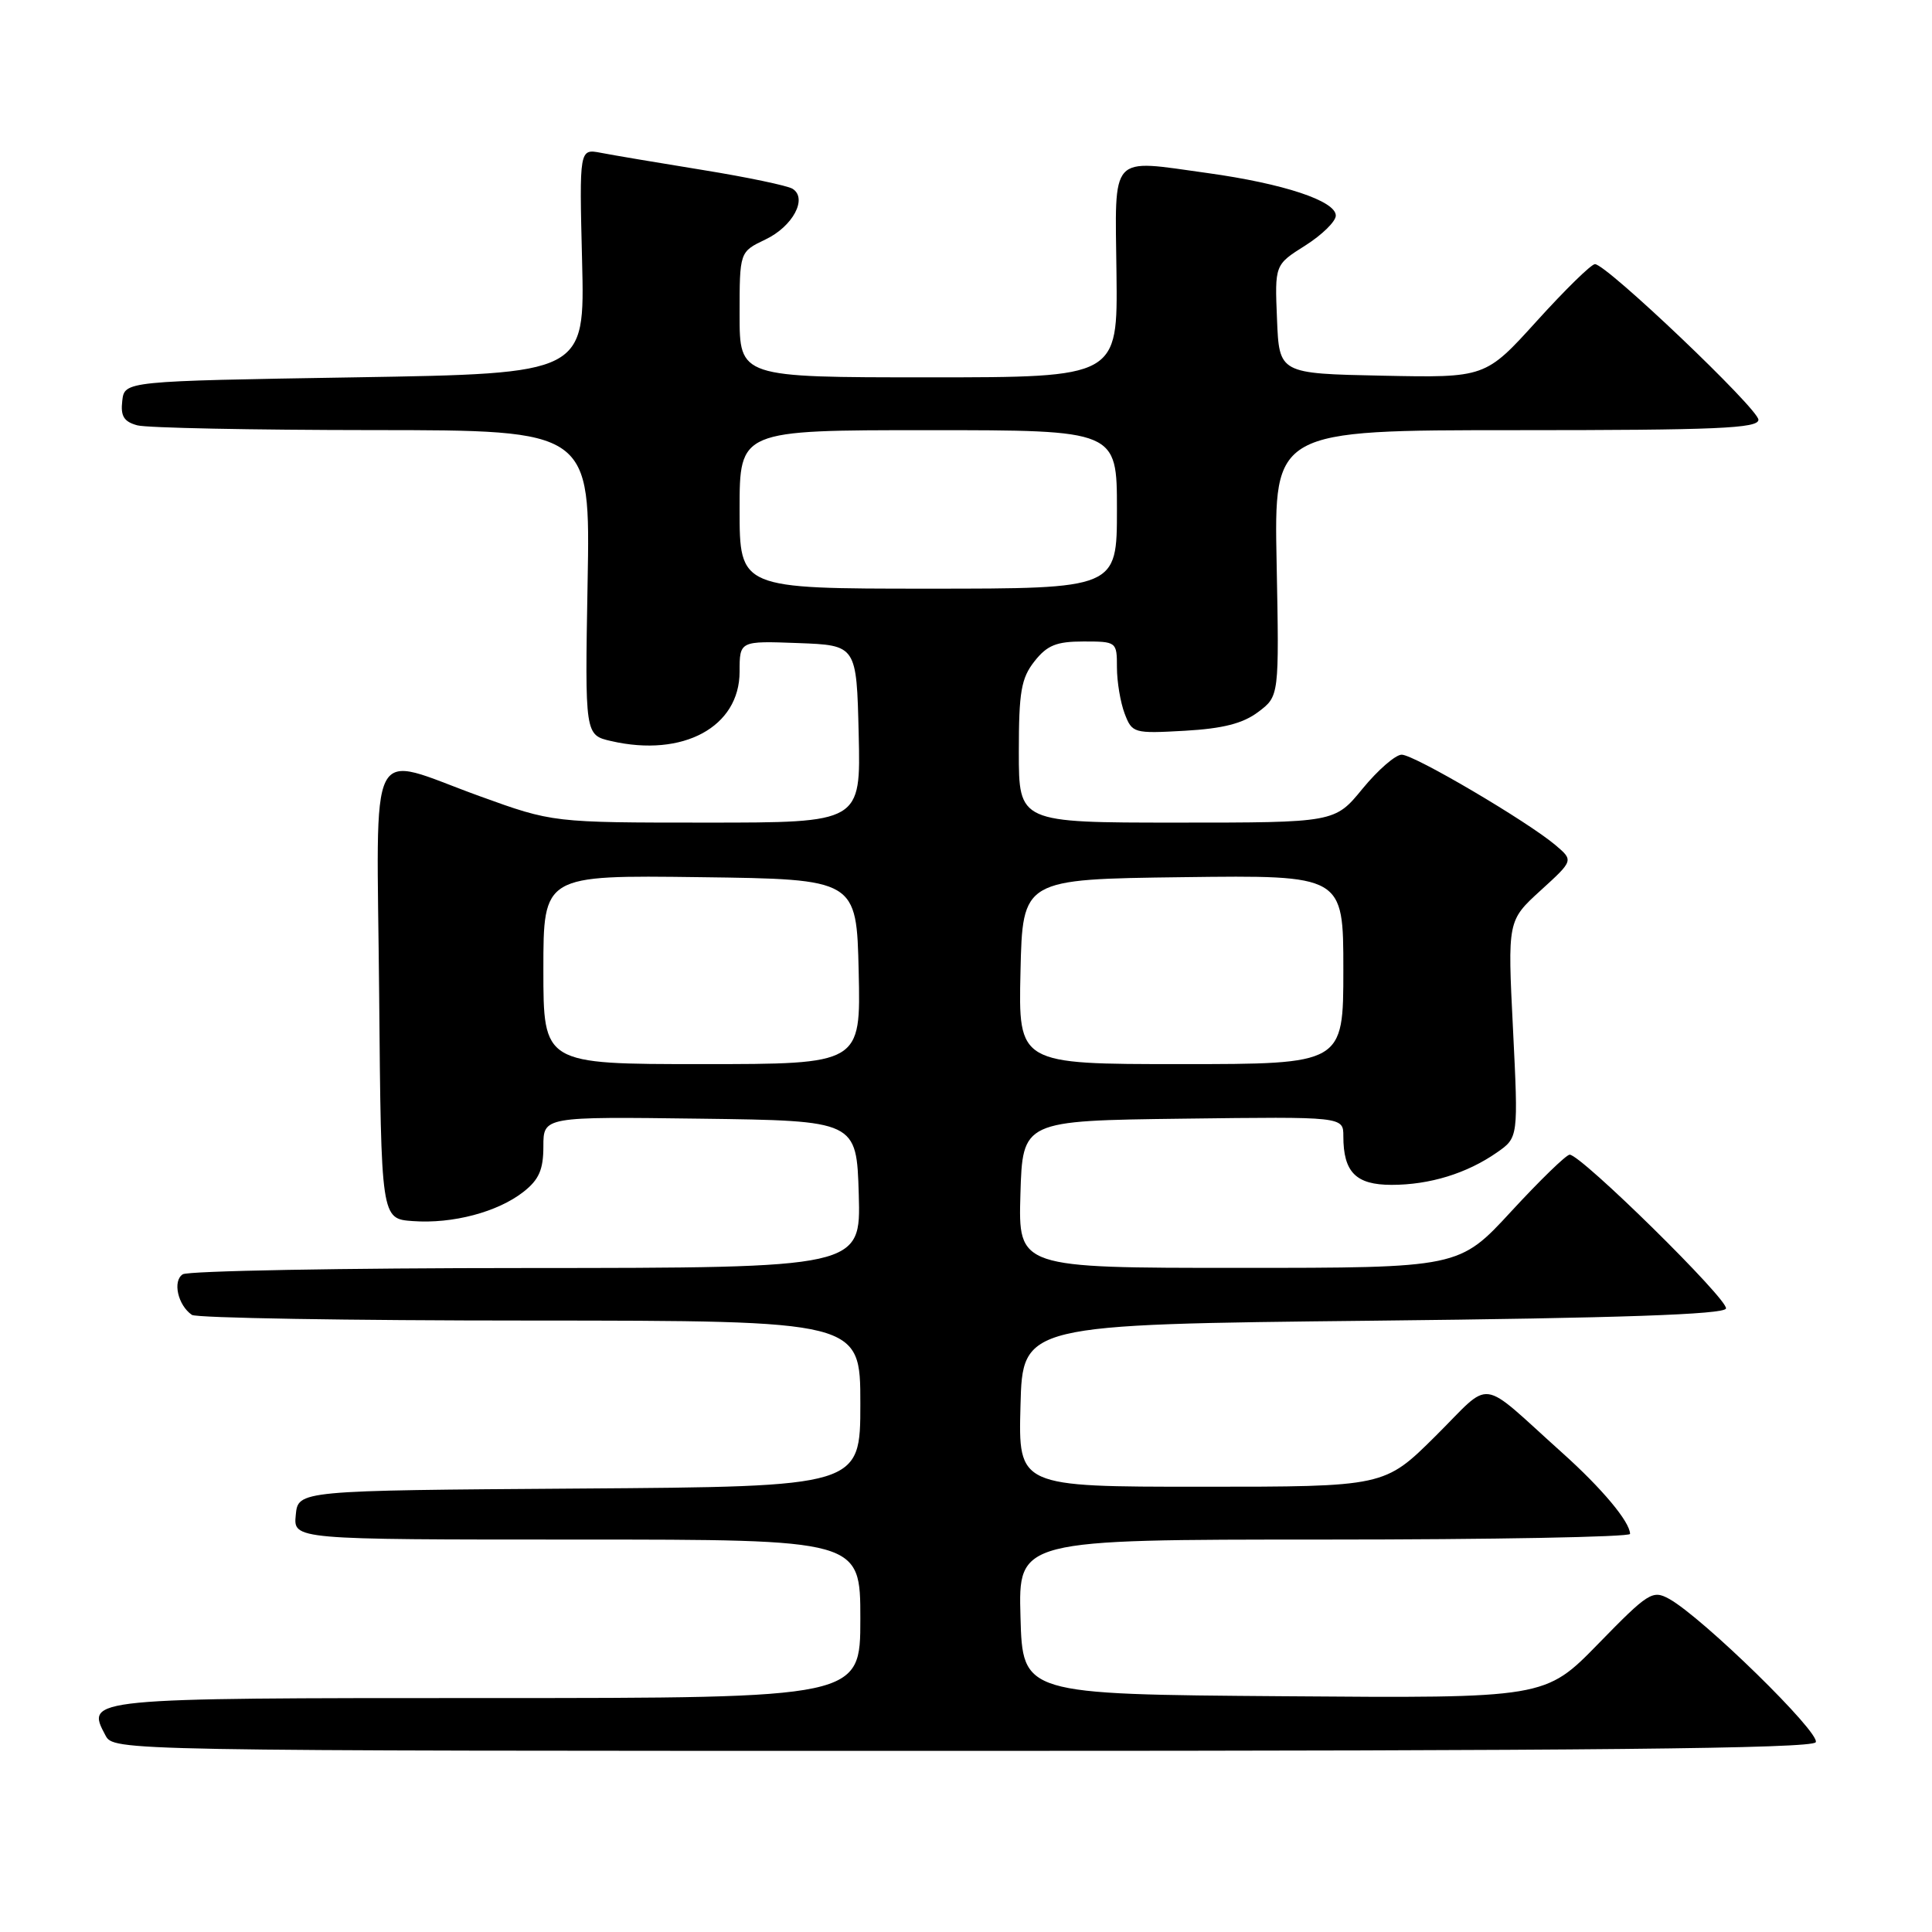 <?xml version="1.0" encoding="UTF-8" standalone="no"?>
<!DOCTYPE svg PUBLIC "-//W3C//DTD SVG 1.1//EN" "http://www.w3.org/Graphics/SVG/1.1/DTD/svg11.dtd" >
<svg xmlns="http://www.w3.org/2000/svg" xmlns:xlink="http://www.w3.org/1999/xlink" version="1.1" viewBox="0 0 256 256">
 <g >
 <path fill="currentColor"
d=" M 240.59 230.86 C 241.31 229.68 225.58 214.30 221.17 211.86 C 218.97 210.65 218.41 211.01 211.79 217.80 C 204.74 225.03 204.74 225.03 170.12 224.76 C 135.50 224.50 135.50 224.50 135.22 214.25 C 134.93 204.00 134.93 204.00 175.47 204.00 C 197.76 204.00 216.00 203.66 215.99 203.25 C 215.98 201.66 212.27 197.22 207.00 192.50 C 195.72 182.38 197.89 182.67 190.20 190.30 C 183.45 197.00 183.45 197.00 159.19 197.00 C 134.93 197.00 134.93 197.00 135.22 186.25 C 135.50 175.50 135.50 175.50 181.92 175.00 C 214.70 174.65 228.44 174.17 228.70 173.39 C 229.08 172.26 209.50 153.00 207.99 153.00 C 207.54 153.00 204.06 156.38 200.26 160.50 C 193.35 168.00 193.35 168.00 164.14 168.00 C 134.93 168.00 134.93 168.00 135.21 158.25 C 135.50 148.50 135.50 148.50 156.75 148.23 C 178.00 147.96 178.00 147.96 178.00 150.55 C 178.00 155.32 179.66 157.00 184.39 157.00 C 189.44 157.00 194.36 155.49 198.35 152.71 C 201.19 150.73 201.19 150.73 200.48 136.36 C 199.76 121.99 199.76 121.99 204.13 118.00 C 208.50 114.02 208.50 114.02 206.14 112.01 C 202.43 108.86 187.39 100.00 185.73 100.00 C 184.91 100.00 182.58 102.03 180.55 104.50 C 176.87 109.00 176.87 109.00 155.93 109.00 C 135.00 109.00 135.00 109.00 135.00 99.63 C 135.00 91.67 135.31 89.87 137.07 87.63 C 138.75 85.50 139.98 85.00 143.57 85.00 C 147.95 85.00 148.00 85.04 148.00 88.43 C 148.00 90.32 148.46 93.07 149.02 94.55 C 150.01 97.15 150.22 97.21 156.99 96.83 C 162.05 96.54 164.69 95.87 166.72 94.34 C 169.50 92.25 169.50 92.25 169.16 74.62 C 168.81 57.00 168.81 57.00 200.91 57.00 C 227.49 57.00 233.00 56.76 233.00 55.62 C 233.00 54.18 212.86 35.00 211.34 35.00 C 210.85 35.00 207.39 38.39 203.64 42.53 C 196.82 50.06 196.82 50.06 183.16 49.78 C 169.50 49.50 169.50 49.50 169.21 42.29 C 168.91 35.08 168.91 35.08 172.96 32.53 C 175.18 31.12 177.00 29.34 177.00 28.57 C 177.00 26.62 170.09 24.33 160.00 22.93 C 146.90 21.12 147.75 20.18 147.94 36.25 C 148.10 50.00 148.10 50.00 123.05 50.00 C 98.00 50.00 98.00 50.00 98.00 41.69 C 98.00 33.37 98.00 33.37 101.41 31.74 C 105.06 30.01 107.05 26.27 105.01 25.01 C 104.35 24.60 99.01 23.48 93.15 22.53 C 87.29 21.58 81.21 20.56 79.63 20.25 C 76.76 19.70 76.76 19.70 77.13 34.60 C 77.50 49.50 77.50 49.50 47.00 50.00 C 16.50 50.50 16.50 50.50 16.20 53.12 C 15.96 55.14 16.42 55.88 18.20 56.36 C 19.46 56.70 33.49 56.98 49.36 56.99 C 78.23 57.00 78.23 57.00 77.86 77.20 C 77.50 97.40 77.50 97.40 81.00 98.20 C 90.51 100.38 98.00 96.33 98.00 89.00 C 98.00 84.92 98.00 84.92 105.75 85.21 C 113.50 85.50 113.50 85.50 113.78 97.25 C 114.06 109.00 114.06 109.00 93.65 109.00 C 73.24 109.00 73.24 109.00 63.57 105.50 C 48.42 100.02 49.93 97.06 50.24 131.75 C 50.50 161.50 50.50 161.50 54.69 161.80 C 59.97 162.19 65.96 160.60 69.37 157.92 C 71.42 156.31 72.00 154.98 72.00 151.91 C 72.00 147.96 72.00 147.96 92.75 148.23 C 113.50 148.50 113.50 148.50 113.79 158.25 C 114.07 168.00 114.07 168.00 69.79 168.02 C 45.43 168.02 24.92 168.40 24.22 168.85 C 22.84 169.72 23.57 172.96 25.43 174.23 C 26.02 174.64 46.19 174.98 70.25 174.98 C 114.00 175.00 114.00 175.00 114.00 185.99 C 114.00 196.98 114.00 196.98 76.75 197.24 C 39.50 197.50 39.50 197.50 39.19 200.75 C 38.87 204.00 38.87 204.00 76.44 204.00 C 114.00 204.00 114.00 204.00 114.00 214.50 C 114.00 225.00 114.00 225.00 64.62 225.00 C 11.42 225.00 11.33 225.01 13.97 229.94 C 15.07 232.00 15.07 232.00 127.48 232.00 C 210.76 232.00 240.07 231.70 240.59 230.86 Z  M 72.00 128.48 C 72.00 115.96 72.00 115.96 92.75 116.23 C 113.50 116.50 113.50 116.50 113.78 128.75 C 114.06 141.00 114.06 141.00 93.03 141.00 C 72.00 141.00 72.00 141.00 72.00 128.48 Z  M 135.22 128.75 C 135.50 116.50 135.50 116.50 156.75 116.23 C 178.00 115.96 178.00 115.96 178.00 128.48 C 178.00 141.00 178.00 141.00 156.47 141.00 C 134.94 141.00 134.94 141.00 135.22 128.75 Z  M 98.00 67.50 C 98.00 57.00 98.00 57.00 123.00 57.00 C 148.00 57.00 148.00 57.00 148.00 67.50 C 148.00 78.00 148.00 78.00 123.00 78.00 C 98.00 78.00 98.00 78.00 98.00 67.50 Z "/>
</g>
</svg>